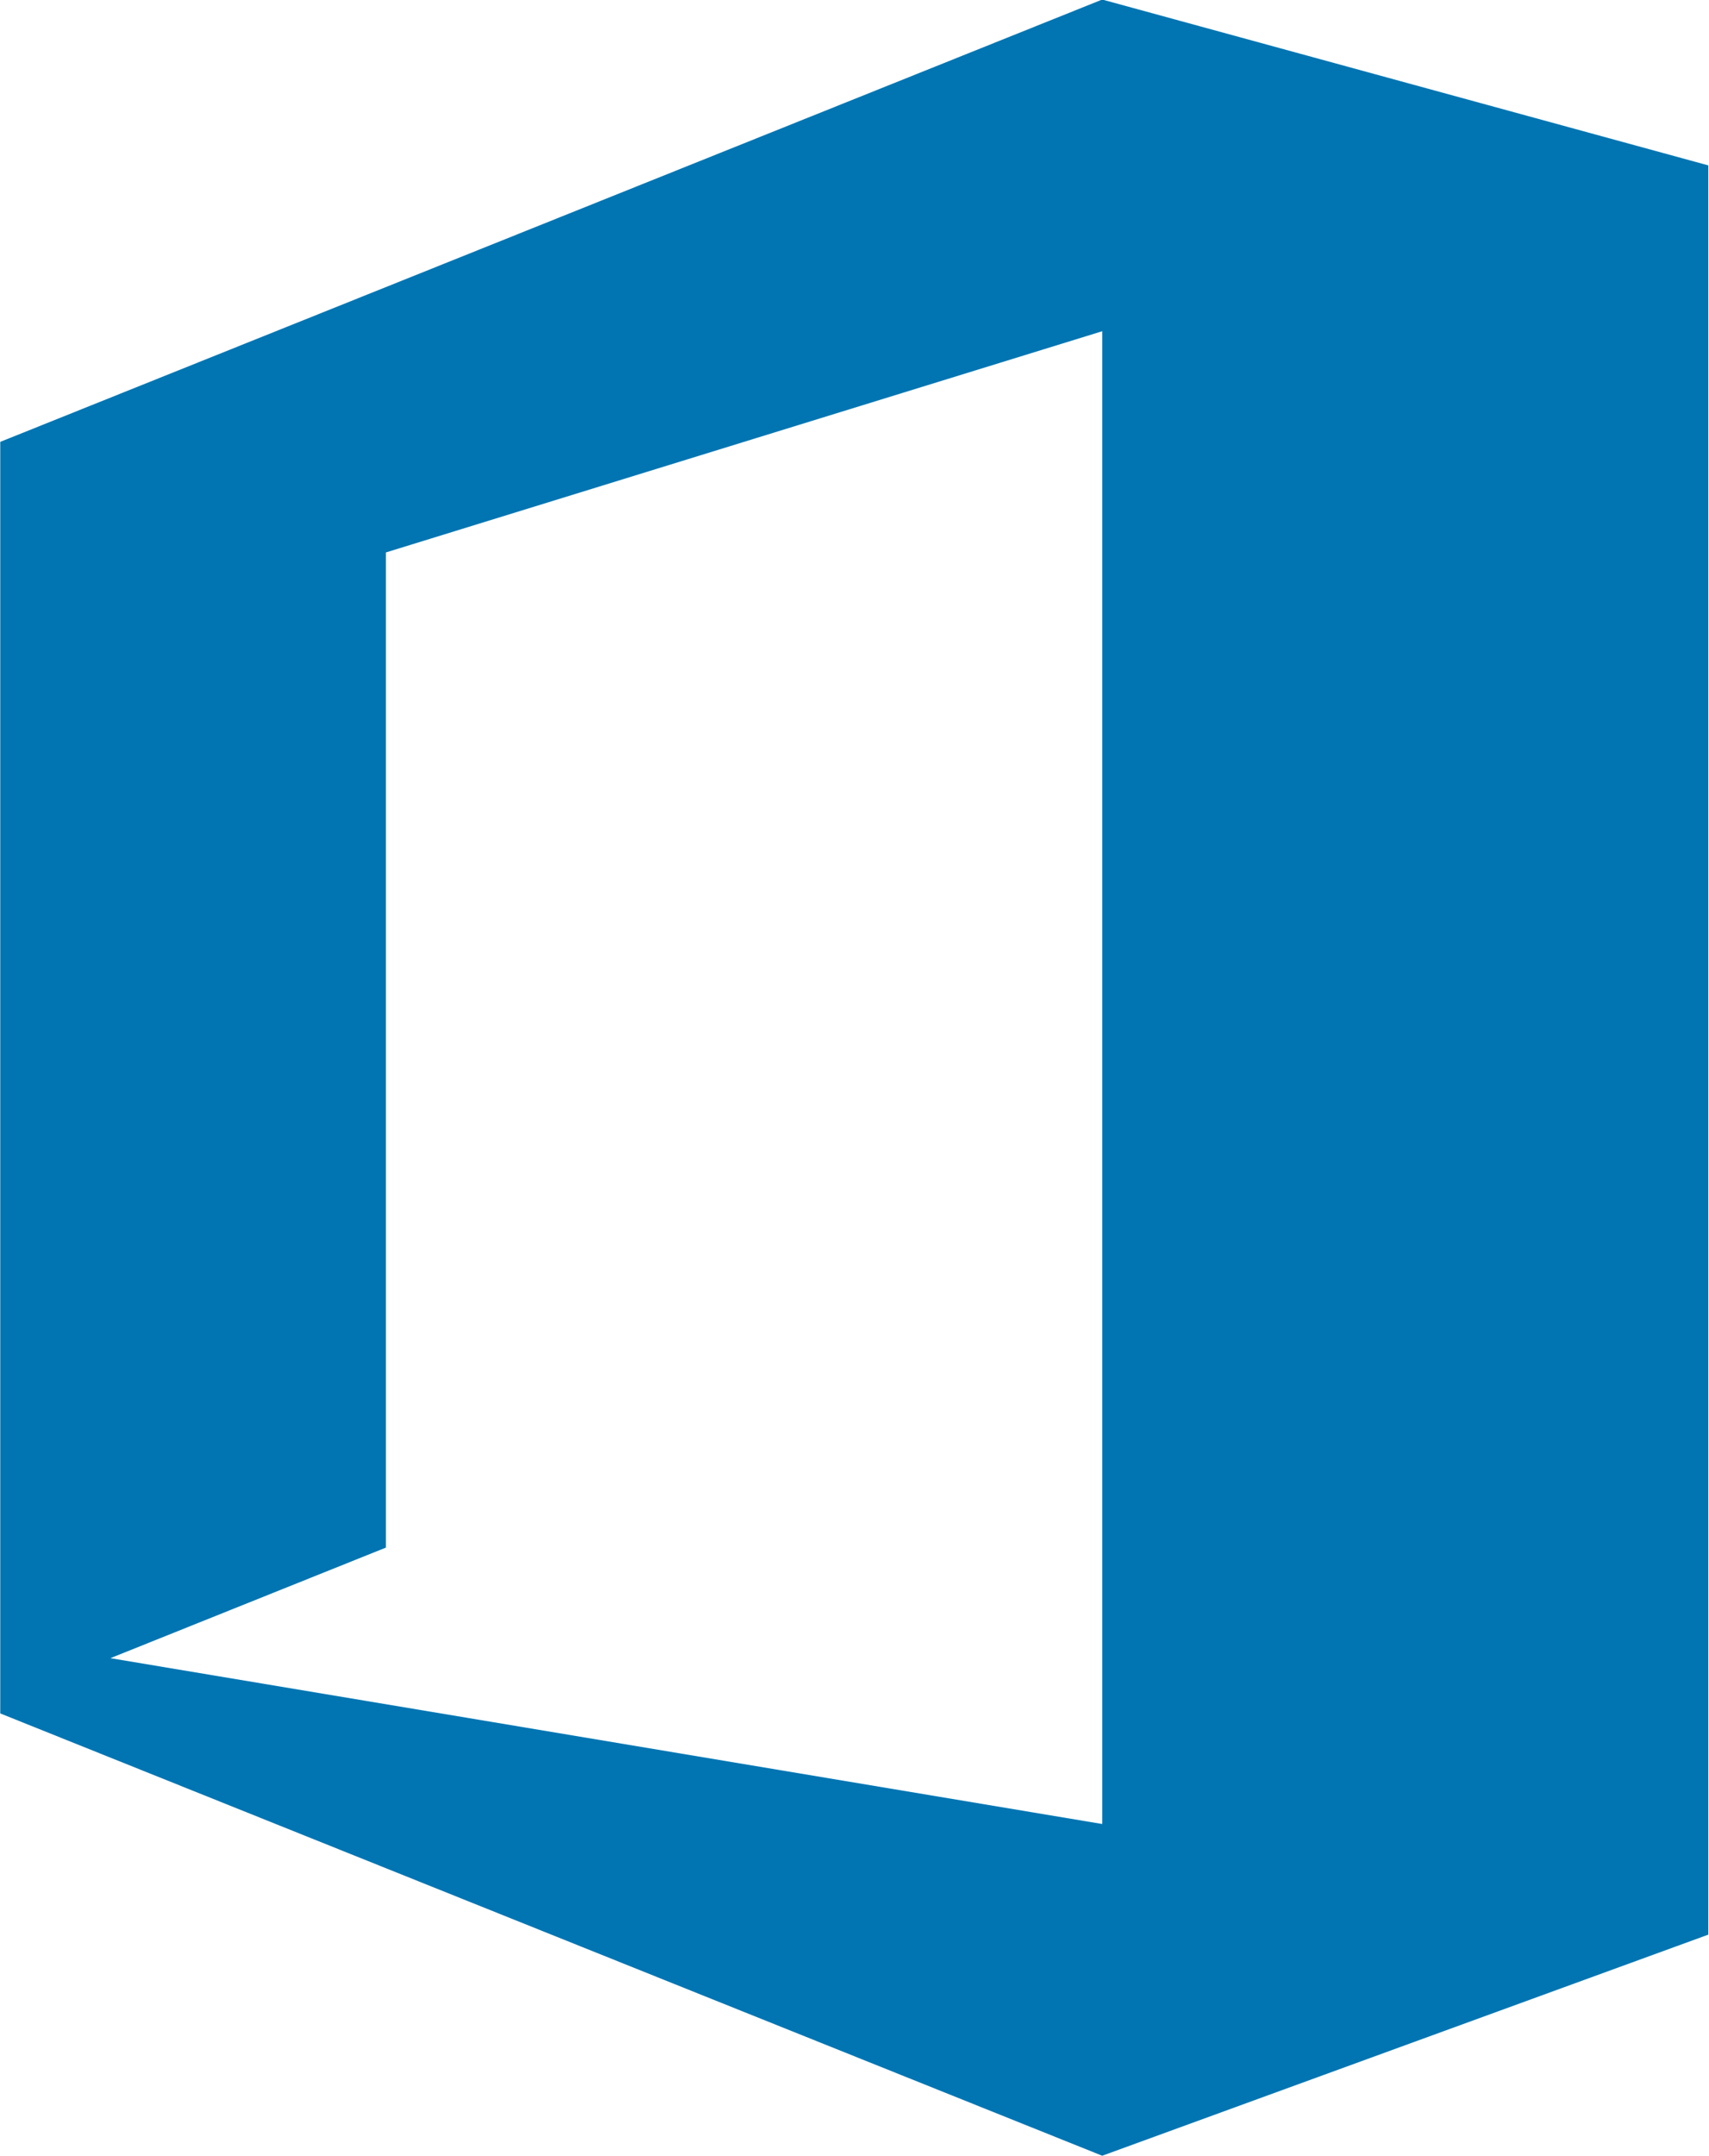 <svg xmlns="http://www.w3.org/2000/svg" xmlns:xlink="http://www.w3.org/1999/xlink" preserveAspectRatio="xMidYMid" width="34.13" height="43.031" viewBox="0 0 34.13 43.031">
  <path d="M22.012,43.026 L0.005,34.198 L0.005,8.819 L22.012,-0.009 L34.116,3.301 L34.116,38.613 L22.012,43.026 ZM22.012,6.611 L7.707,11.026 L7.707,30.888 L2.205,33.095 L22.012,36.405 L22.012,6.611 Z" fill="#0075b2"/>
</svg>
